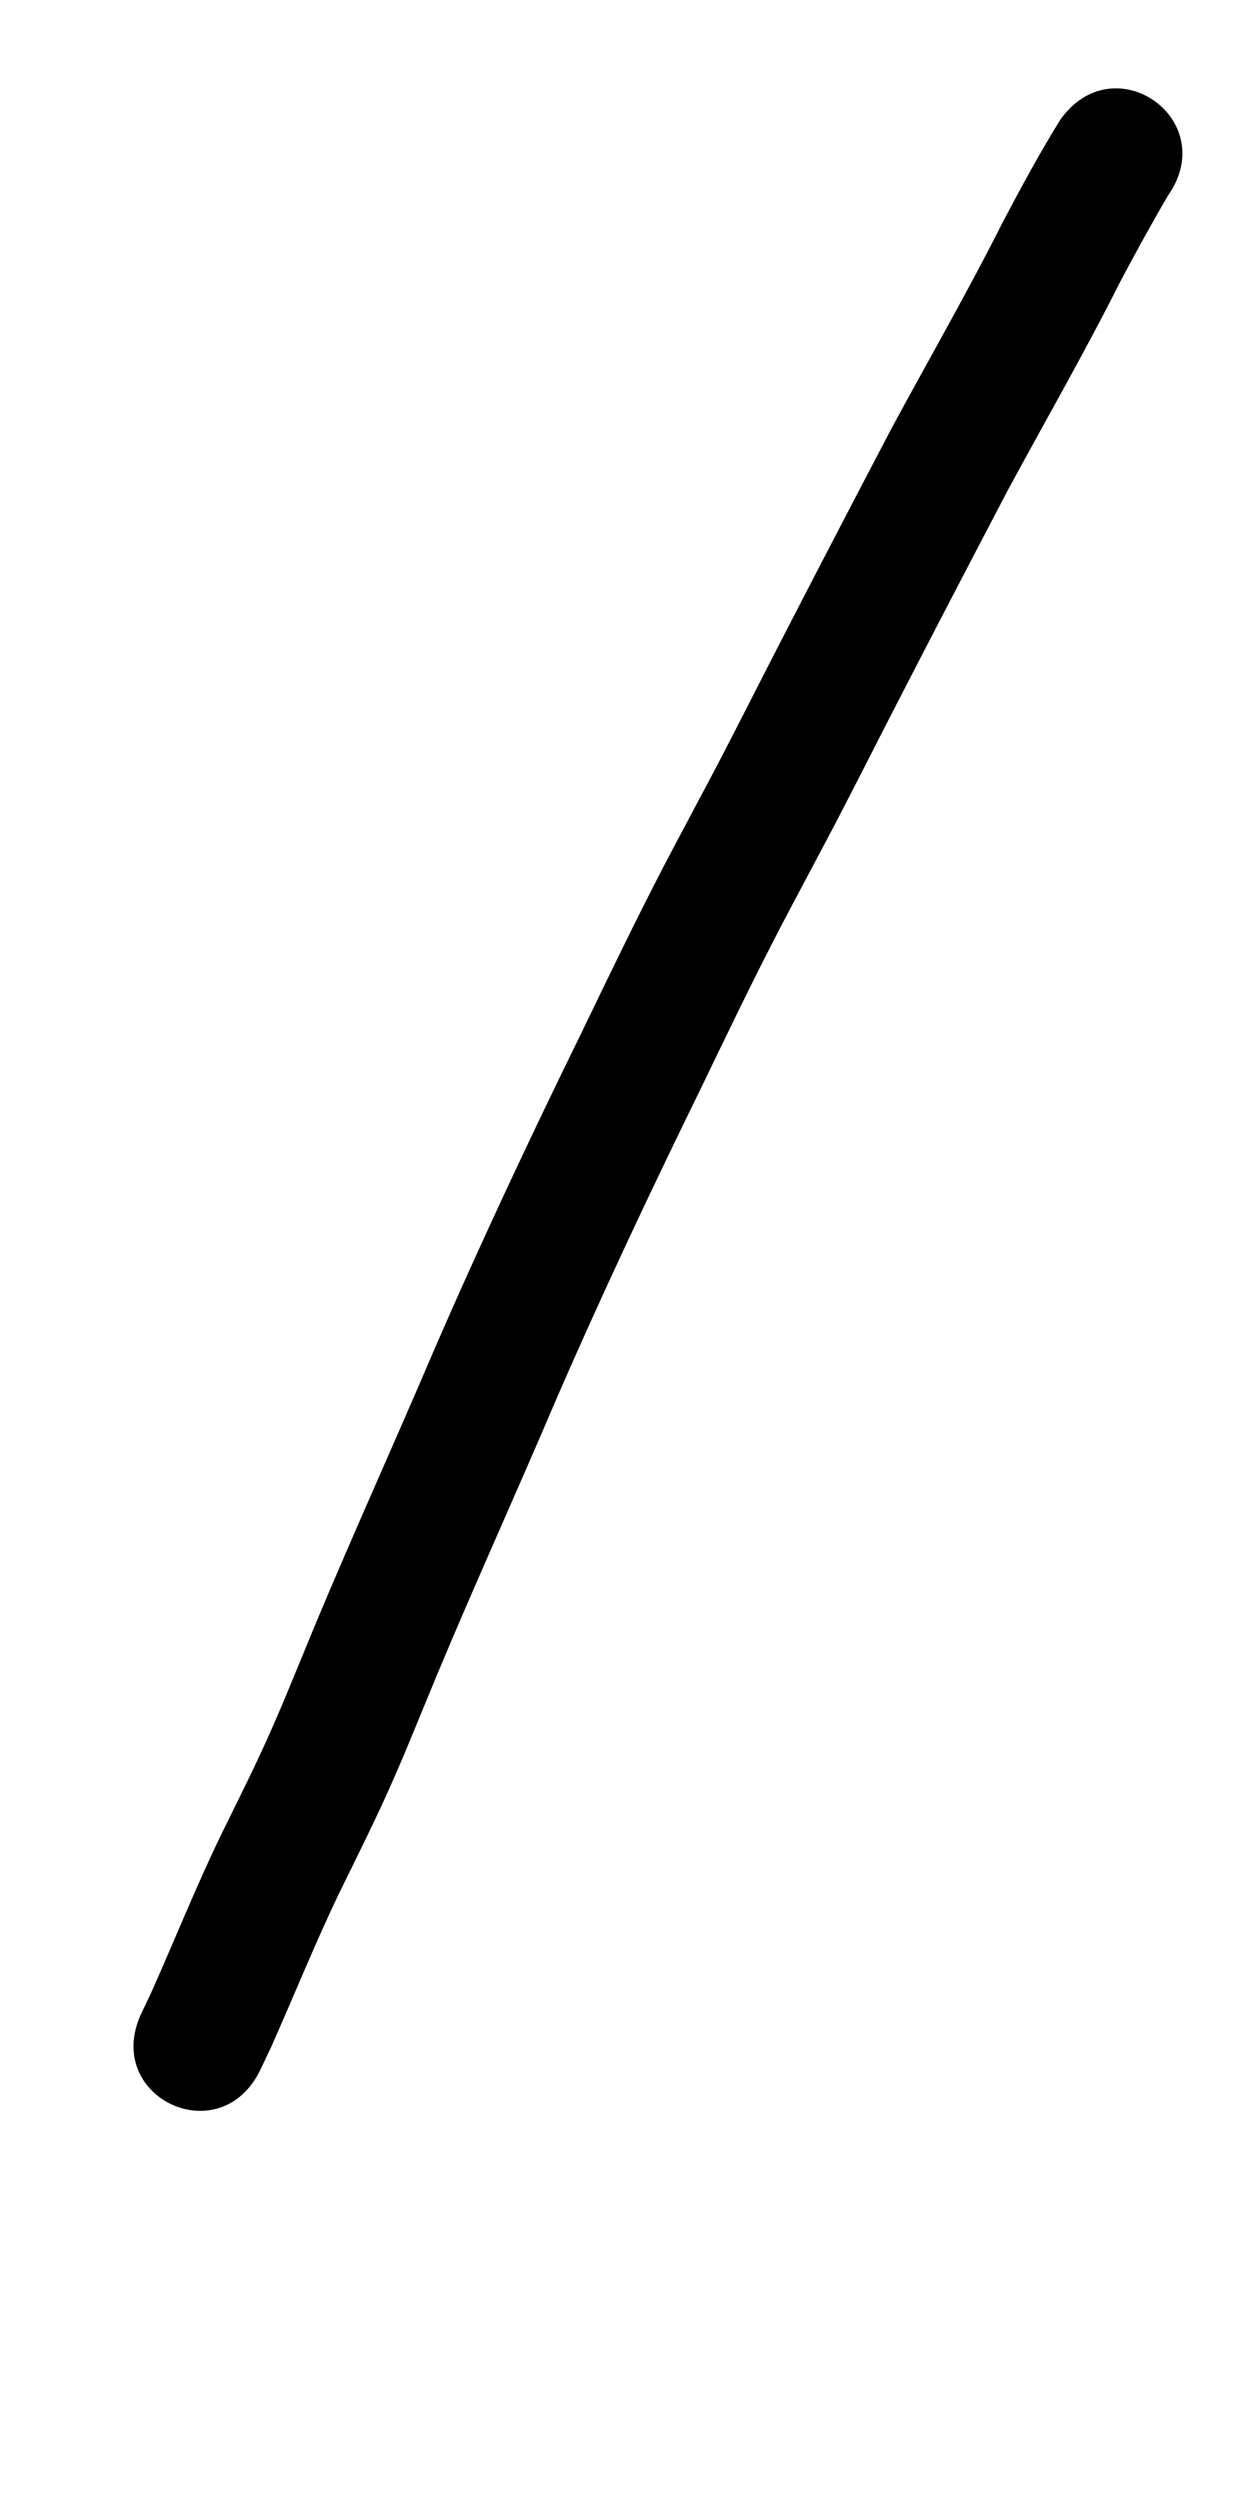 <?xml version="1.0" ?>
<svg xmlns="http://www.w3.org/2000/svg" width="500" height="1000">
<path d="m 424.039,48.023 c -8.093,13.03 -15.376,26.558 -22.556,40.107 -14.099,28.058 -29.76,55.276 -44.694,82.887 -19.708,37.598 -39.318,75.251 -58.576,113.083 -3.536,6.872 -7.03,13.766 -10.607,20.617 -4.813,9.218 -17.385,32.669 -22.1,41.761 -11.28,21.75 -21.918,43.807 -32.548,65.878 -20.596,41.988 -40.497,84.296 -59.131,127.191 -15.659,36.776 -32.202,73.158 -47.618,110.037 -2.207,5.361 -4.41,10.724 -6.622,16.084 -4.758,11.53 -7.405,18.133 -12.477,29.426 -5.859,13.046 -12.298,25.816 -18.59,38.655 -10.125,20.911 -18.751,42.492 -28.213,63.7 -1.22,2.556 -2.441,5.113 -3.661,7.669 -16.016,33.635 31.55,56.285 47.566,22.65 v 0 c 1.405,-2.957 2.81,-5.913 4.215,-8.87 9.189,-20.631 17.612,-41.604 27.402,-61.967 6.644,-13.559 13.417,-27.053 19.596,-40.834 5.241,-11.688 7.992,-18.532 12.878,-30.373 2.176,-5.273 4.342,-10.549 6.514,-15.823 15.318,-36.658 31.779,-72.811 47.333,-109.369 18.349,-42.27 37.988,-83.943 58.274,-125.317 10.342,-21.478 20.68,-42.948 31.656,-64.112 3.468,-6.687 18.885,-35.602 22.373,-42.285 3.611,-6.918 7.14,-13.879 10.71,-20.819 19.06,-37.444 38.471,-74.708 57.969,-111.925 15,-27.75 30.748,-55.097 44.912,-83.295 6.147,-11.625 12.487,-23.145 19.123,-34.499 21.396,-30.496 -21.733,-60.754 -43.129,-30.258 z"/>
</svg>
